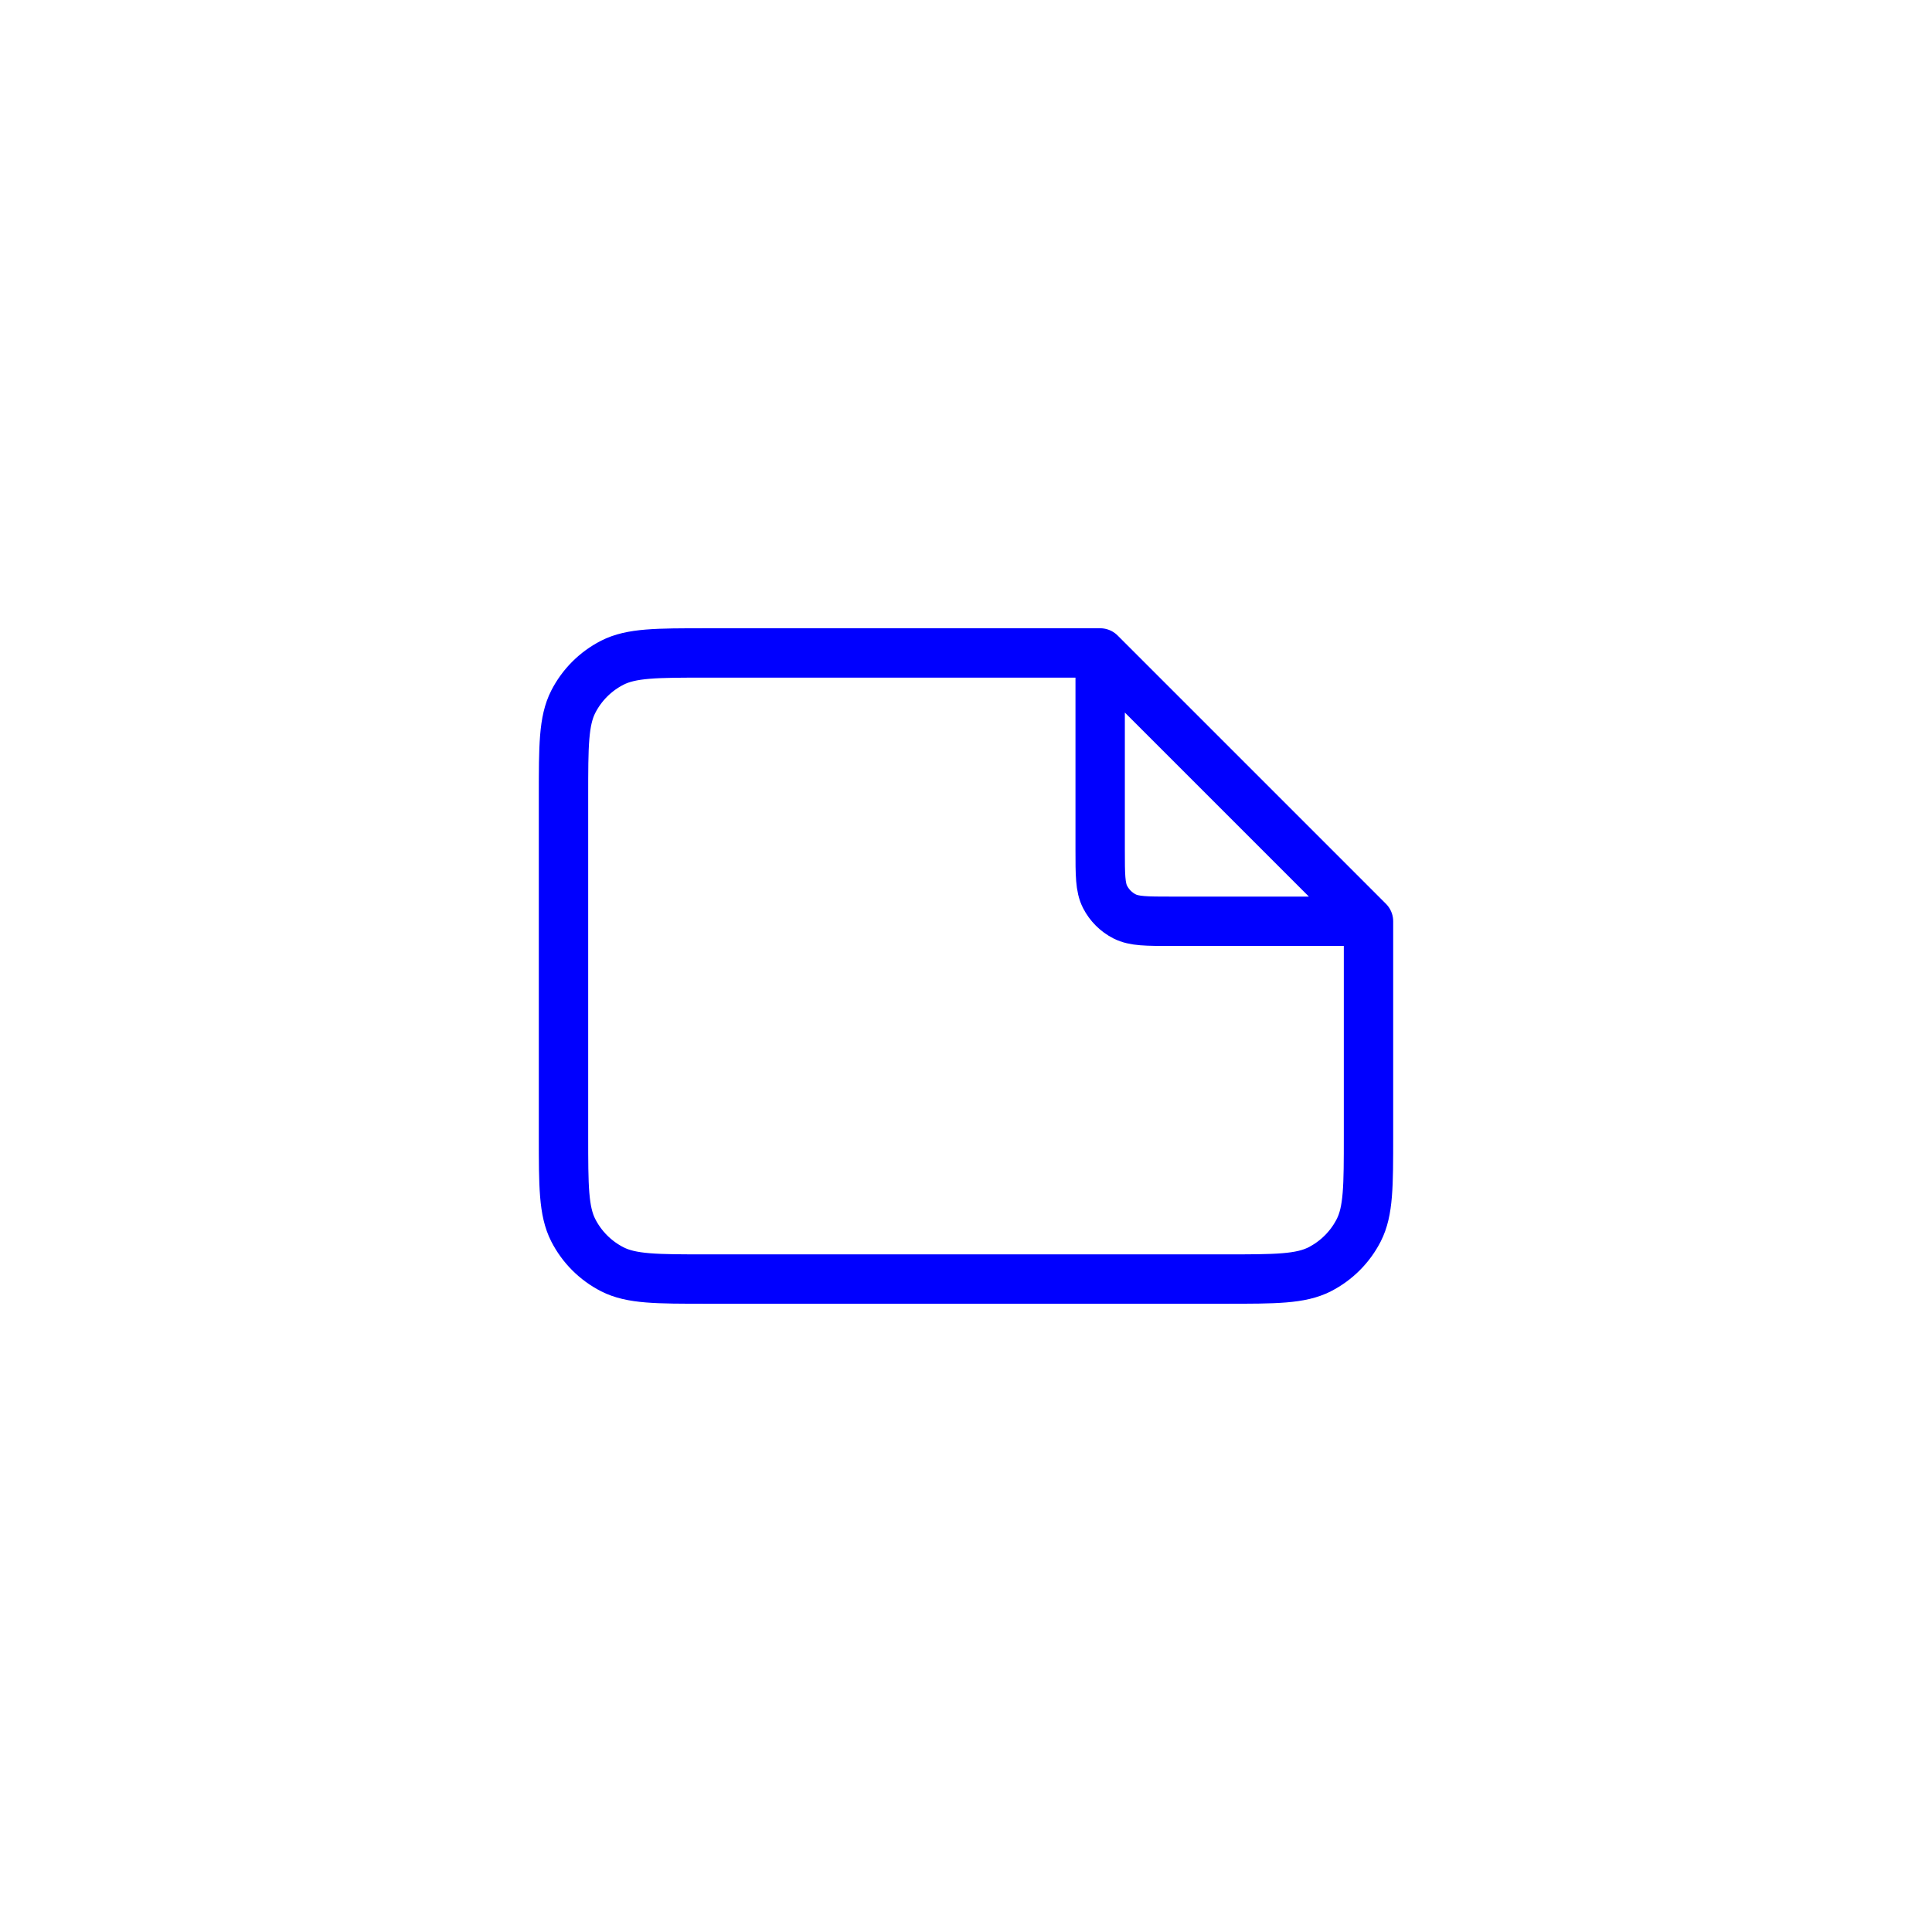 <!DOCTYPE svg PUBLIC "-//W3C//DTD SVG 1.1//EN" "http://www.w3.org/Graphics/SVG/1.1/DTD/svg11.dtd">
<!-- Uploaded to: SVG Repo, www.svgrepo.com, Transformed by: SVG Repo Mixer Tools -->
<svg width="64px" height="64px" viewBox="-9.6 -9.6 43.20 43.20" fill="none" xmlns="http://www.w3.org/2000/svg" transform="rotate(0)" stroke="#0000ff">
<g id="SVGRepo_bgCarrier" stroke-width="0"/>
<g id="SVGRepo_tracerCarrier" stroke-linecap="round" stroke-linejoin="round"/>
<g id="SVGRepo_iconCarrier"> <path d="M21 11V15.8C21 16.92 21 17.48 20.782 17.908C20.59 18.284 20.284 18.59 19.908 18.782C19.48 19 18.92 19 17.8 19H6.2C5.08 19 4.52 19 4.092 18.782C3.716 18.59 3.41 18.284 3.218 17.908C3 17.48 3 16.92 3 15.8V8.2C3 7.08 3 6.52 3.218 6.092C3.41 5.716 3.716 5.41 4.092 5.218C4.52 5 5.08 5 6.2 5H15M21 11L15 5M21 11H16.6C16.04 11 15.76 11 15.546 10.891C15.358 10.795 15.205 10.642 15.109 10.454C15 10.24 15 9.96 15 9.4V5" stroke="#0000ff" stroke-width="1.104" stroke-linecap="round" stroke-linejoin="round"/> </g>
</svg>